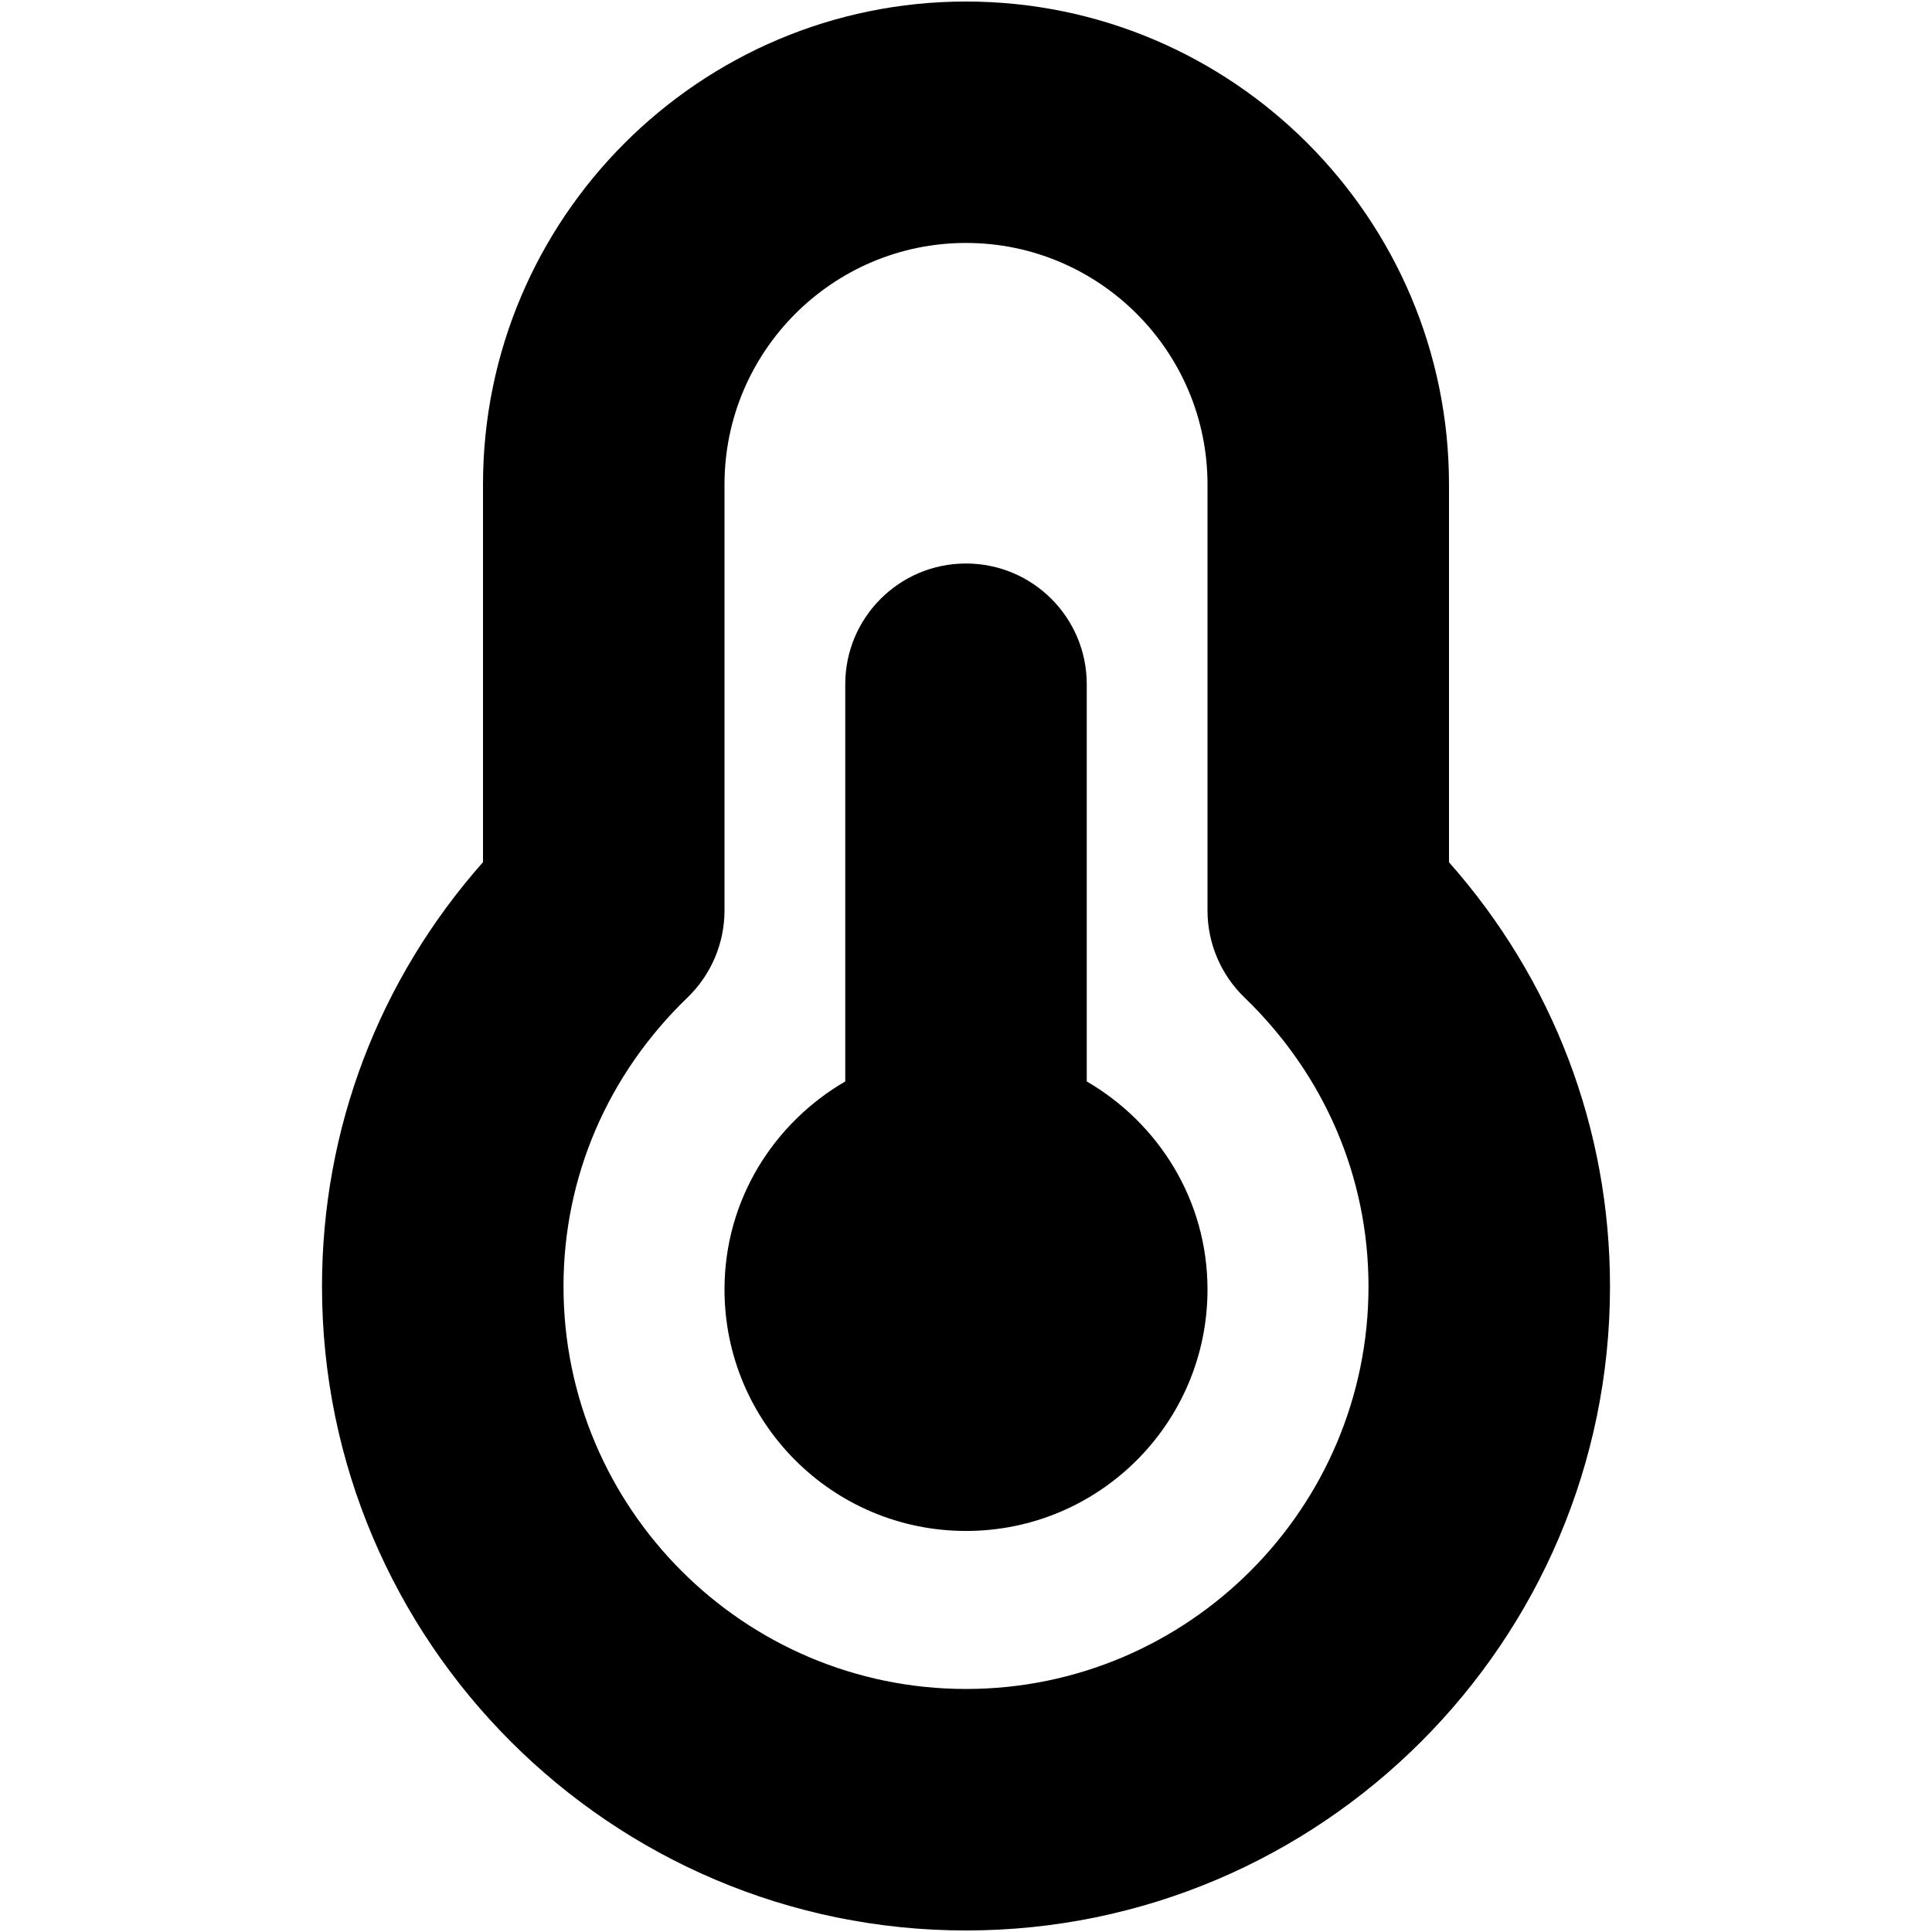 <?xml version="1.0" encoding="UTF-8"?>
<svg xmlns="http://www.w3.org/2000/svg" id="Layer_1" data-name="Layer 1" viewBox="0 0 24 24">
  <path d="m15,16.018c0,1.657-1.343,3-3,3s-3-1.343-3-3c0-1.108.607-2.064,1.5-2.584v-4.934c0-.828.671-1.5,1.5-1.5s1.5.672,1.5,1.5v4.934c.893.52,1.5,1.476,1.5,2.584Zm5-.037c0,4.411-3.589,8-8,8s-8-3.589-8-8c0-1.959.706-3.808,2-5.271v-4.692C6,2.71,8.691.019,12,.019s6,2.691,6,6v4.692c1.294,1.463,2,3.312,2,5.271Zm-3,0c0-1.357-.547-2.632-1.541-3.59-.293-.283-.459-.673-.459-1.08v-5.293c0-1.654-1.346-3-3-3s-3,1.346-3,3v5.293c0,.407-.166.797-.459,1.08-.994.958-1.541,2.232-1.541,3.59,0,2.757,2.243,5,5,5s5-2.243,5-5Z"/>
</svg>
